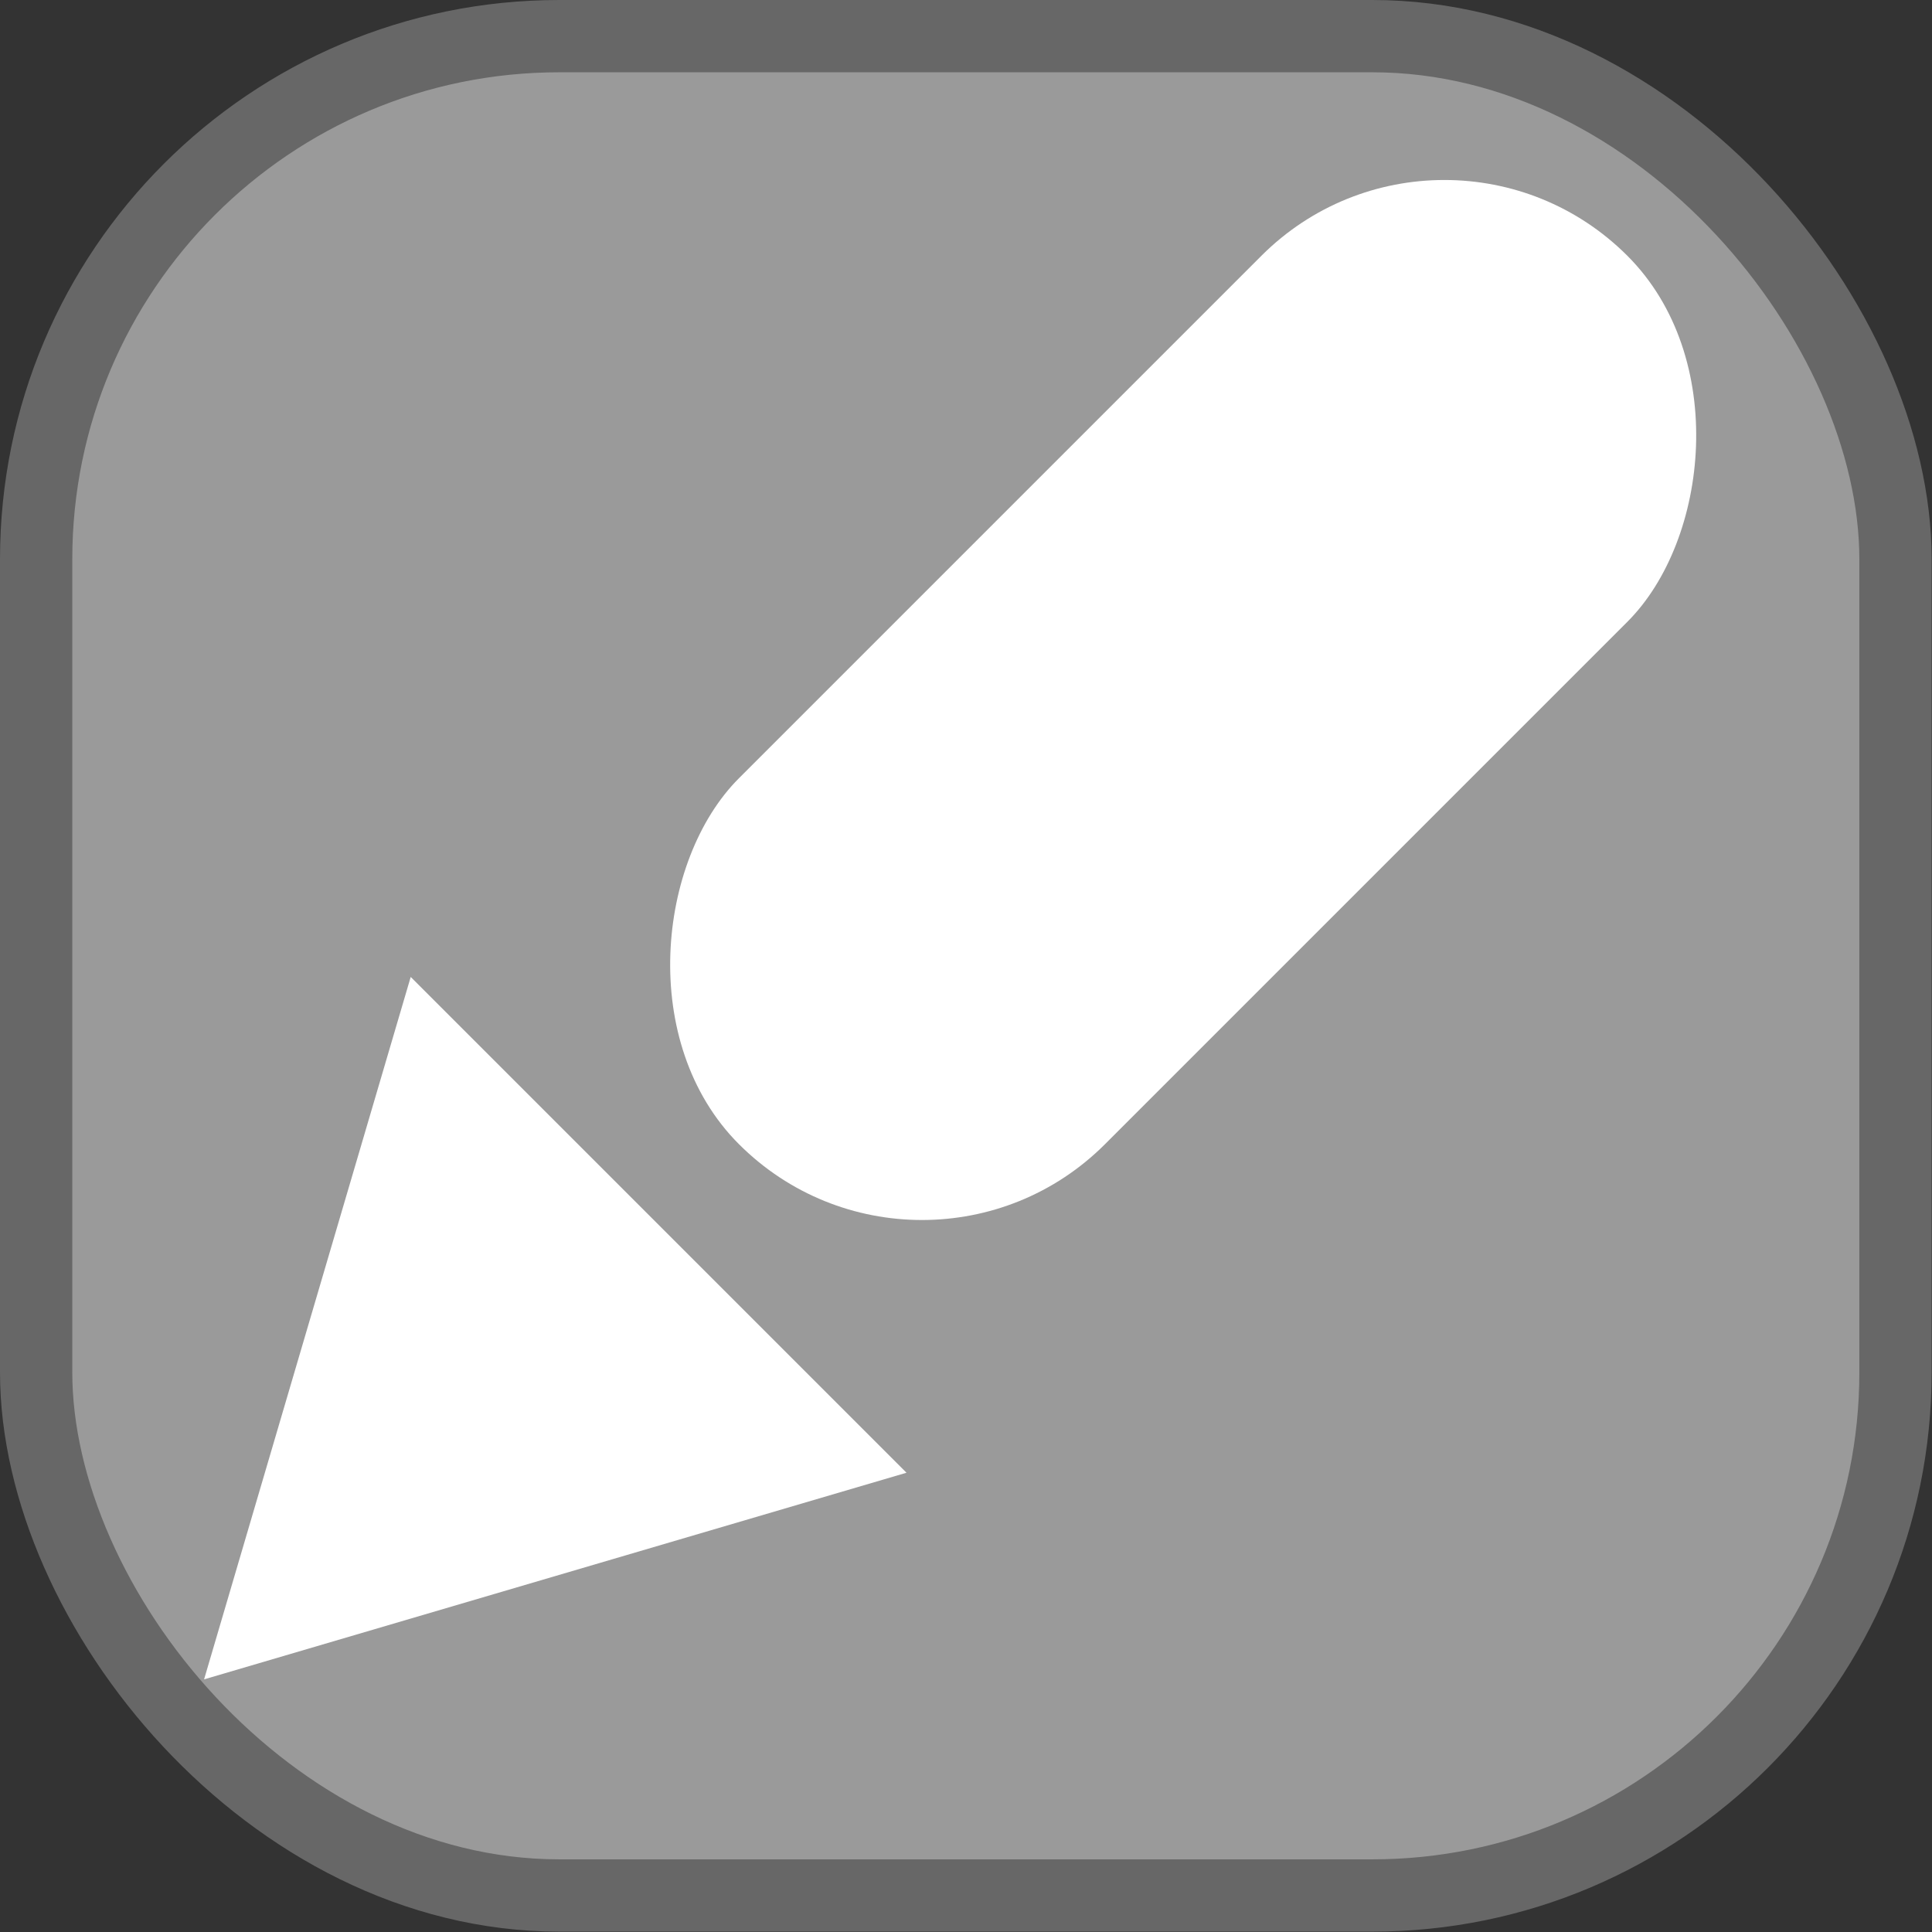 <?xml version="1.0" encoding="UTF-8" standalone="no"?>
<!-- Created with Inkscape (http://www.inkscape.org/) -->

<svg
   width="20"
   height="20"
   viewBox="0 0 5.292 5.292"
   version="1.1"
   id="svg5"
   inkscape:version="1.2.2 (b0a8486541, 2022-12-01)"
   sodipodi:docname="angleRotateCompass.svg"
   xmlns:inkscape="http://www.inkscape.org/namespaces/inkscape"
   xmlns:sodipodi="http://sodipodi.sourceforge.net/DTD/sodipodi-0.dtd"
   xmlns="http://www.w3.org/2000/svg"
   xmlns:svg="http://www.w3.org/2000/svg">
  <rect x="0" y="0" width="5.292" height="5.292" fill="#333333" stroke="none"/>
  <sodipodi:namedview
     id="namedview7"
     pagecolor="#505050"
     bordercolor="#ffffff"
     borderopacity="1"
     inkscape:showpageshadow="0"
     inkscape:pageopacity="0"
     inkscape:pagecheckerboard="1"
     inkscape:deskcolor="#505050"
     inkscape:document-units="mm"
     showgrid="false"
     inkscape:zoom="34.577414"
     inkscape:cx="8.2712952"
     inkscape:cy="11.062134"
     inkscape:window-width="1920"
     inkscape:window-height="983"
     inkscape:window-x="0"
     inkscape:window-y="56"
     inkscape:window-maximized="1"
     inkscape:current-layer="layer1" />
  <defs
     id="defs2" />
  <g
     inkscape:label="Слой 1"
     inkscape:groupmode="layer"
     id="layer1">
    <rect
       style="fill:#9a9a9a;fill-opacity:1;fill-rule:evenodd;stroke:#676767;stroke-width:0.198;stroke-linecap:round;stroke-linejoin:round;stroke-miterlimit:3.8;stroke-dasharray:none;stroke-dashoffset:4.672;stroke-opacity:1;paint-order:markers fill stroke"
       id="rect440"
       width="5.093"
       height="5.093"
       x="0.099"
       y="0.099"
       ry="1.433" />
    <path
       style="fill:#ffffff;fill-opacity:1;stroke:none;stroke-width:0.06;stroke-linecap:round;stroke-linejoin:round;stroke-dasharray:none;stroke-opacity:1"
       d="M 0.559,4.6 1.125,2.676 2.483,4.034 Z"
       id="path1151"
       sodipodi:nodetypes="cccc" />
    <rect
       style="fill:#ffffff;fill-rule:evenodd;stroke:none;stroke-width:0.061;stroke-linecap:round;stroke-linejoin:round;stroke-miterlimit:3.8;stroke-dasharray:none;stroke-dashoffset:4.672;paint-order:markers fill stroke;fill-opacity:1"
       id="rect441"
       width="1.418"
       height="3.442"
       x="2.939"
       y="-2.657"
       ry="0.709"
       transform="matrix(0.707,0.707,-0.707,0.707,0,0)" />
  </g>
</svg>
